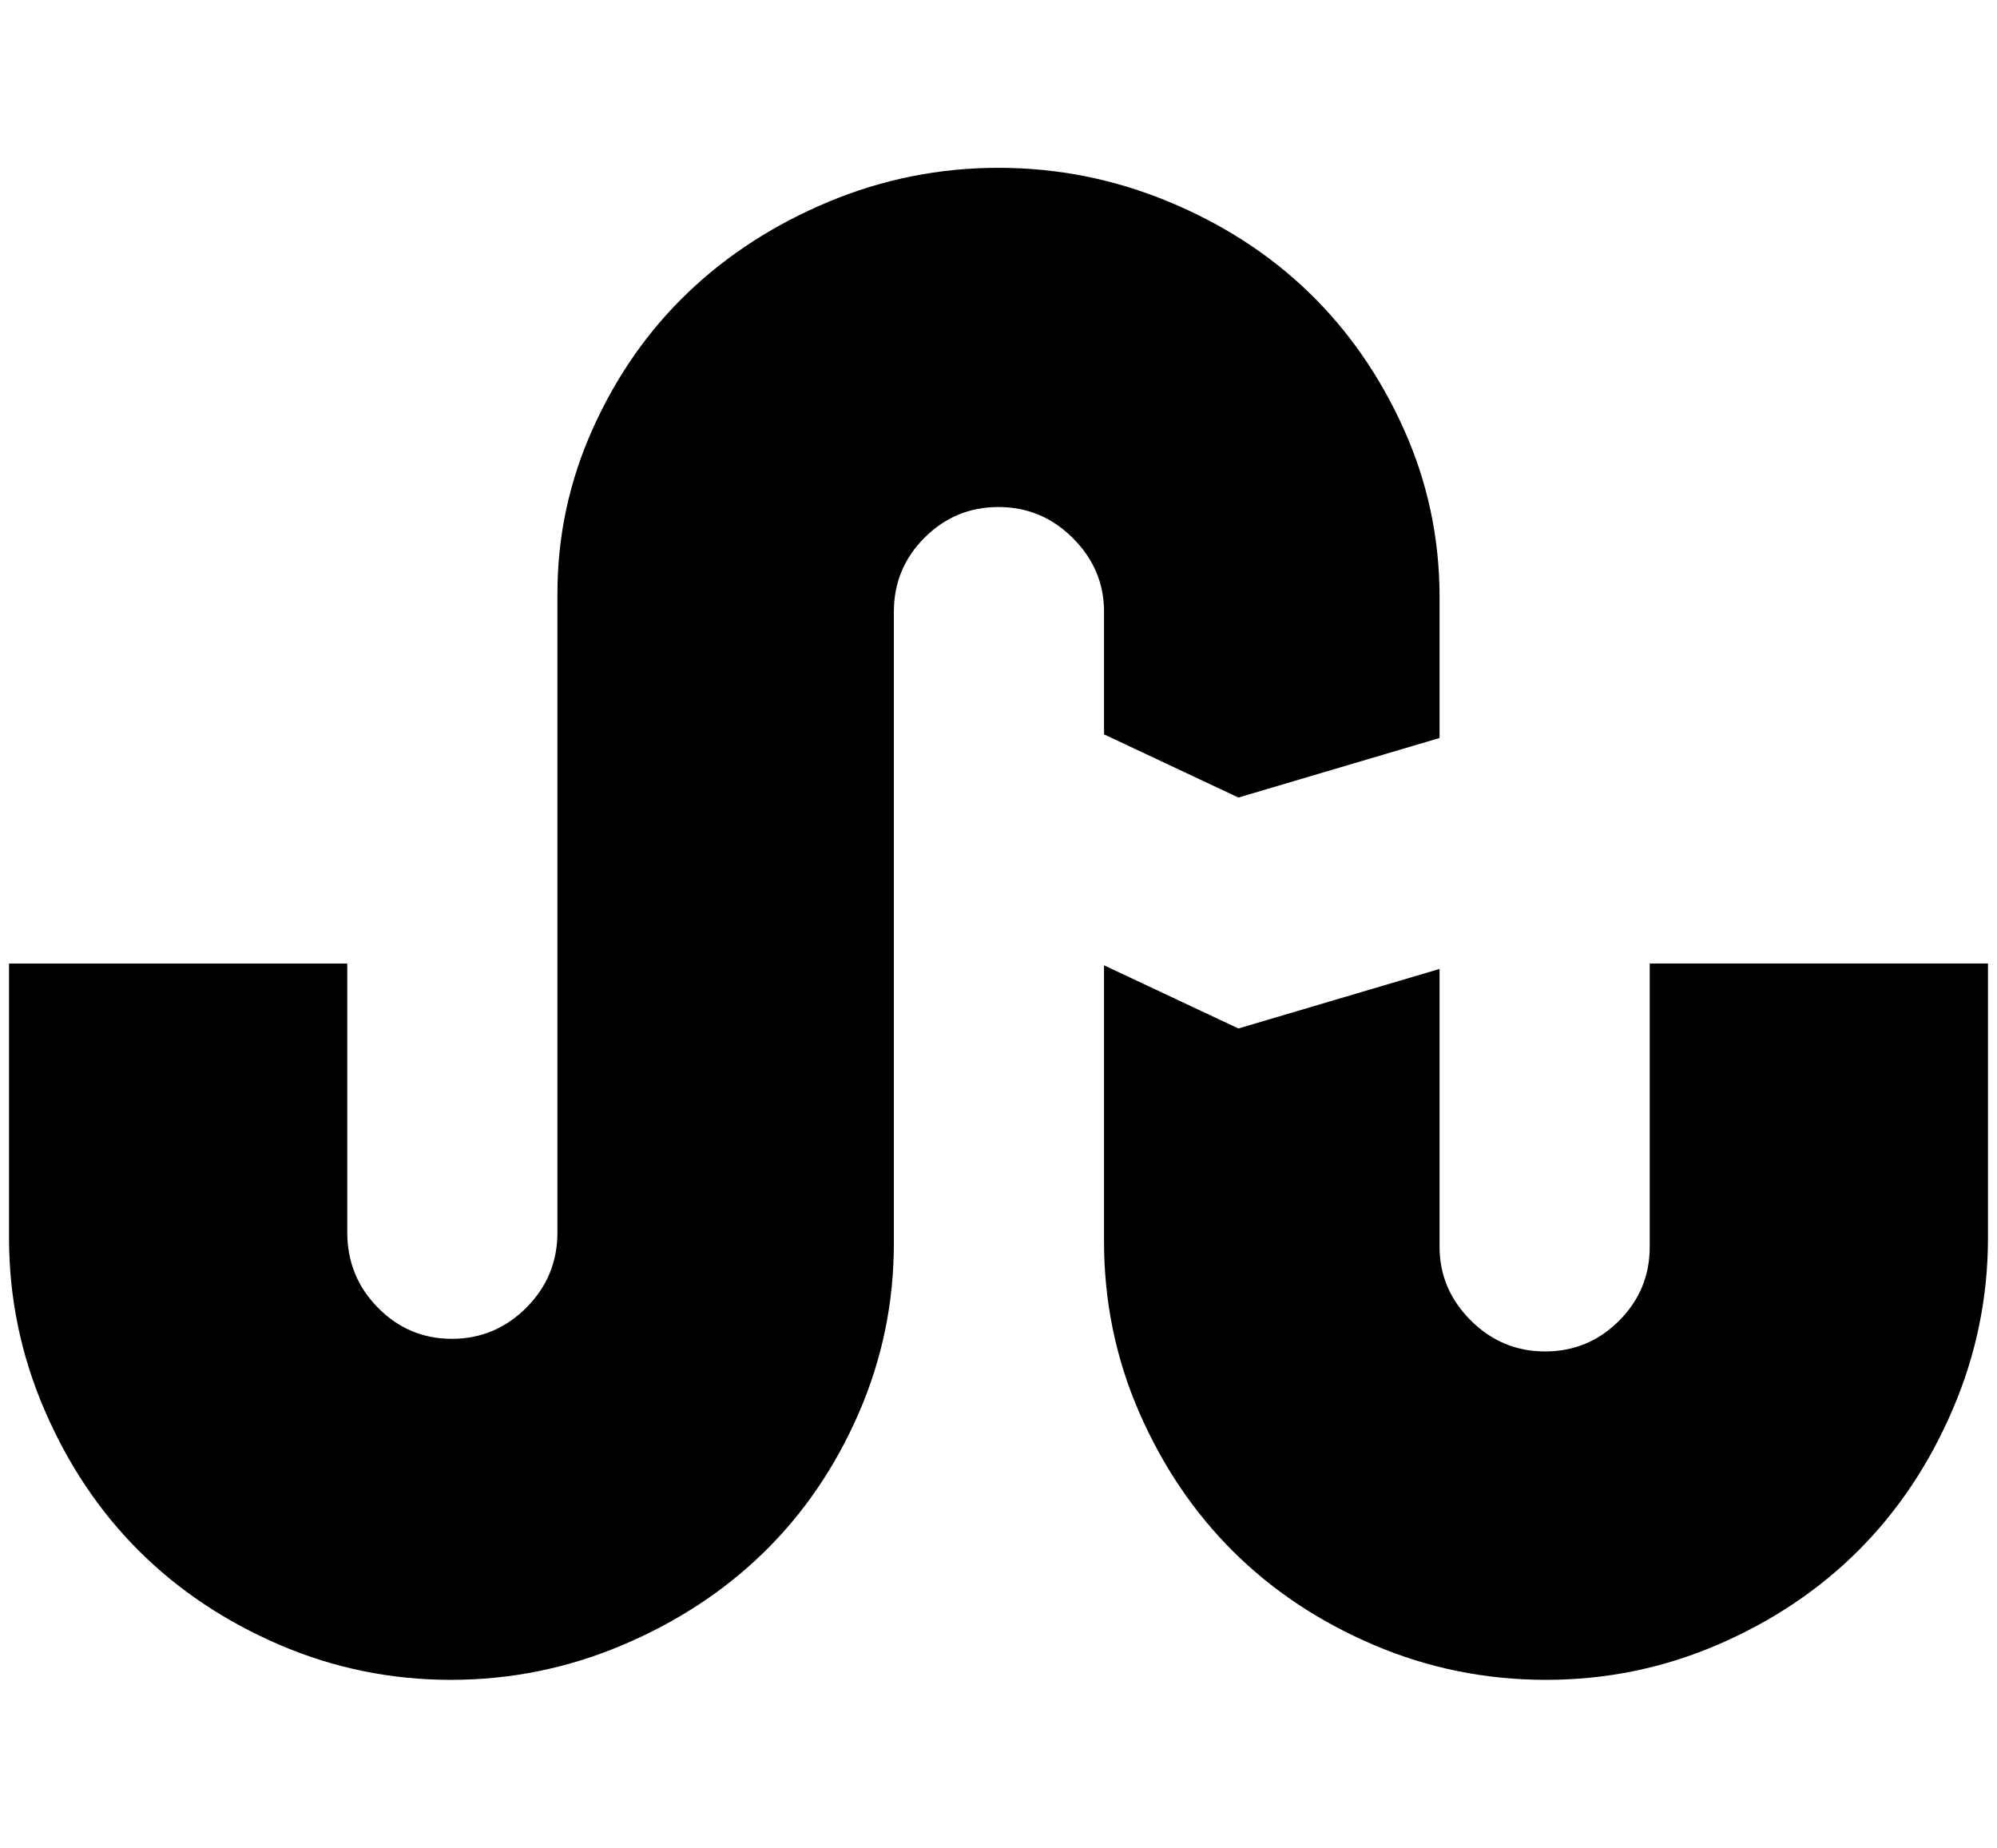 <?xml version="1.0" standalone="no"?>
<!DOCTYPE svg PUBLIC "-//W3C//DTD SVG 1.1//EN" "http://www.w3.org/Graphics/SVG/1.1/DTD/svg11.dtd" >
<svg xmlns="http://www.w3.org/2000/svg" xmlns:xlink="http://www.w3.org/1999/xlink" version="1.1" viewBox="-10 0 2214 2048">
   <path fill="currentColor"
d="M1214 814v-136q0 -47 -34.5 -81.5t-82.5 -34.5t-82 34t-34 82v700q0 99 -39 188.5t-105 154t-157 103t-190 38.5q-100 0 -190.5 -39t-156 -104.5t-104.5 -156.5t-39 -190v-304h375v298q0 49 34 83.5t82 34.5t82.5 -34.5t34.5 -83.5v-708q0 -96 39.5 -183.5t105.5 -150.5
t156 -100.5t188 -37.5t188.5 37.5t156 101t105 151.5t39.5 186v156l-223 66zM1819 1068h375v304q0 99 -39 190t-104.5 156.5t-156 104.5t-190.5 39t-190.5 -38.5t-156 -103.5t-104.5 -154.5t-39 -189.5v-306l149 70l223 -66v308q0 47 34.5 81.5t82.5 34.5t82 -34t34 -82
v-314z" />
</svg>
